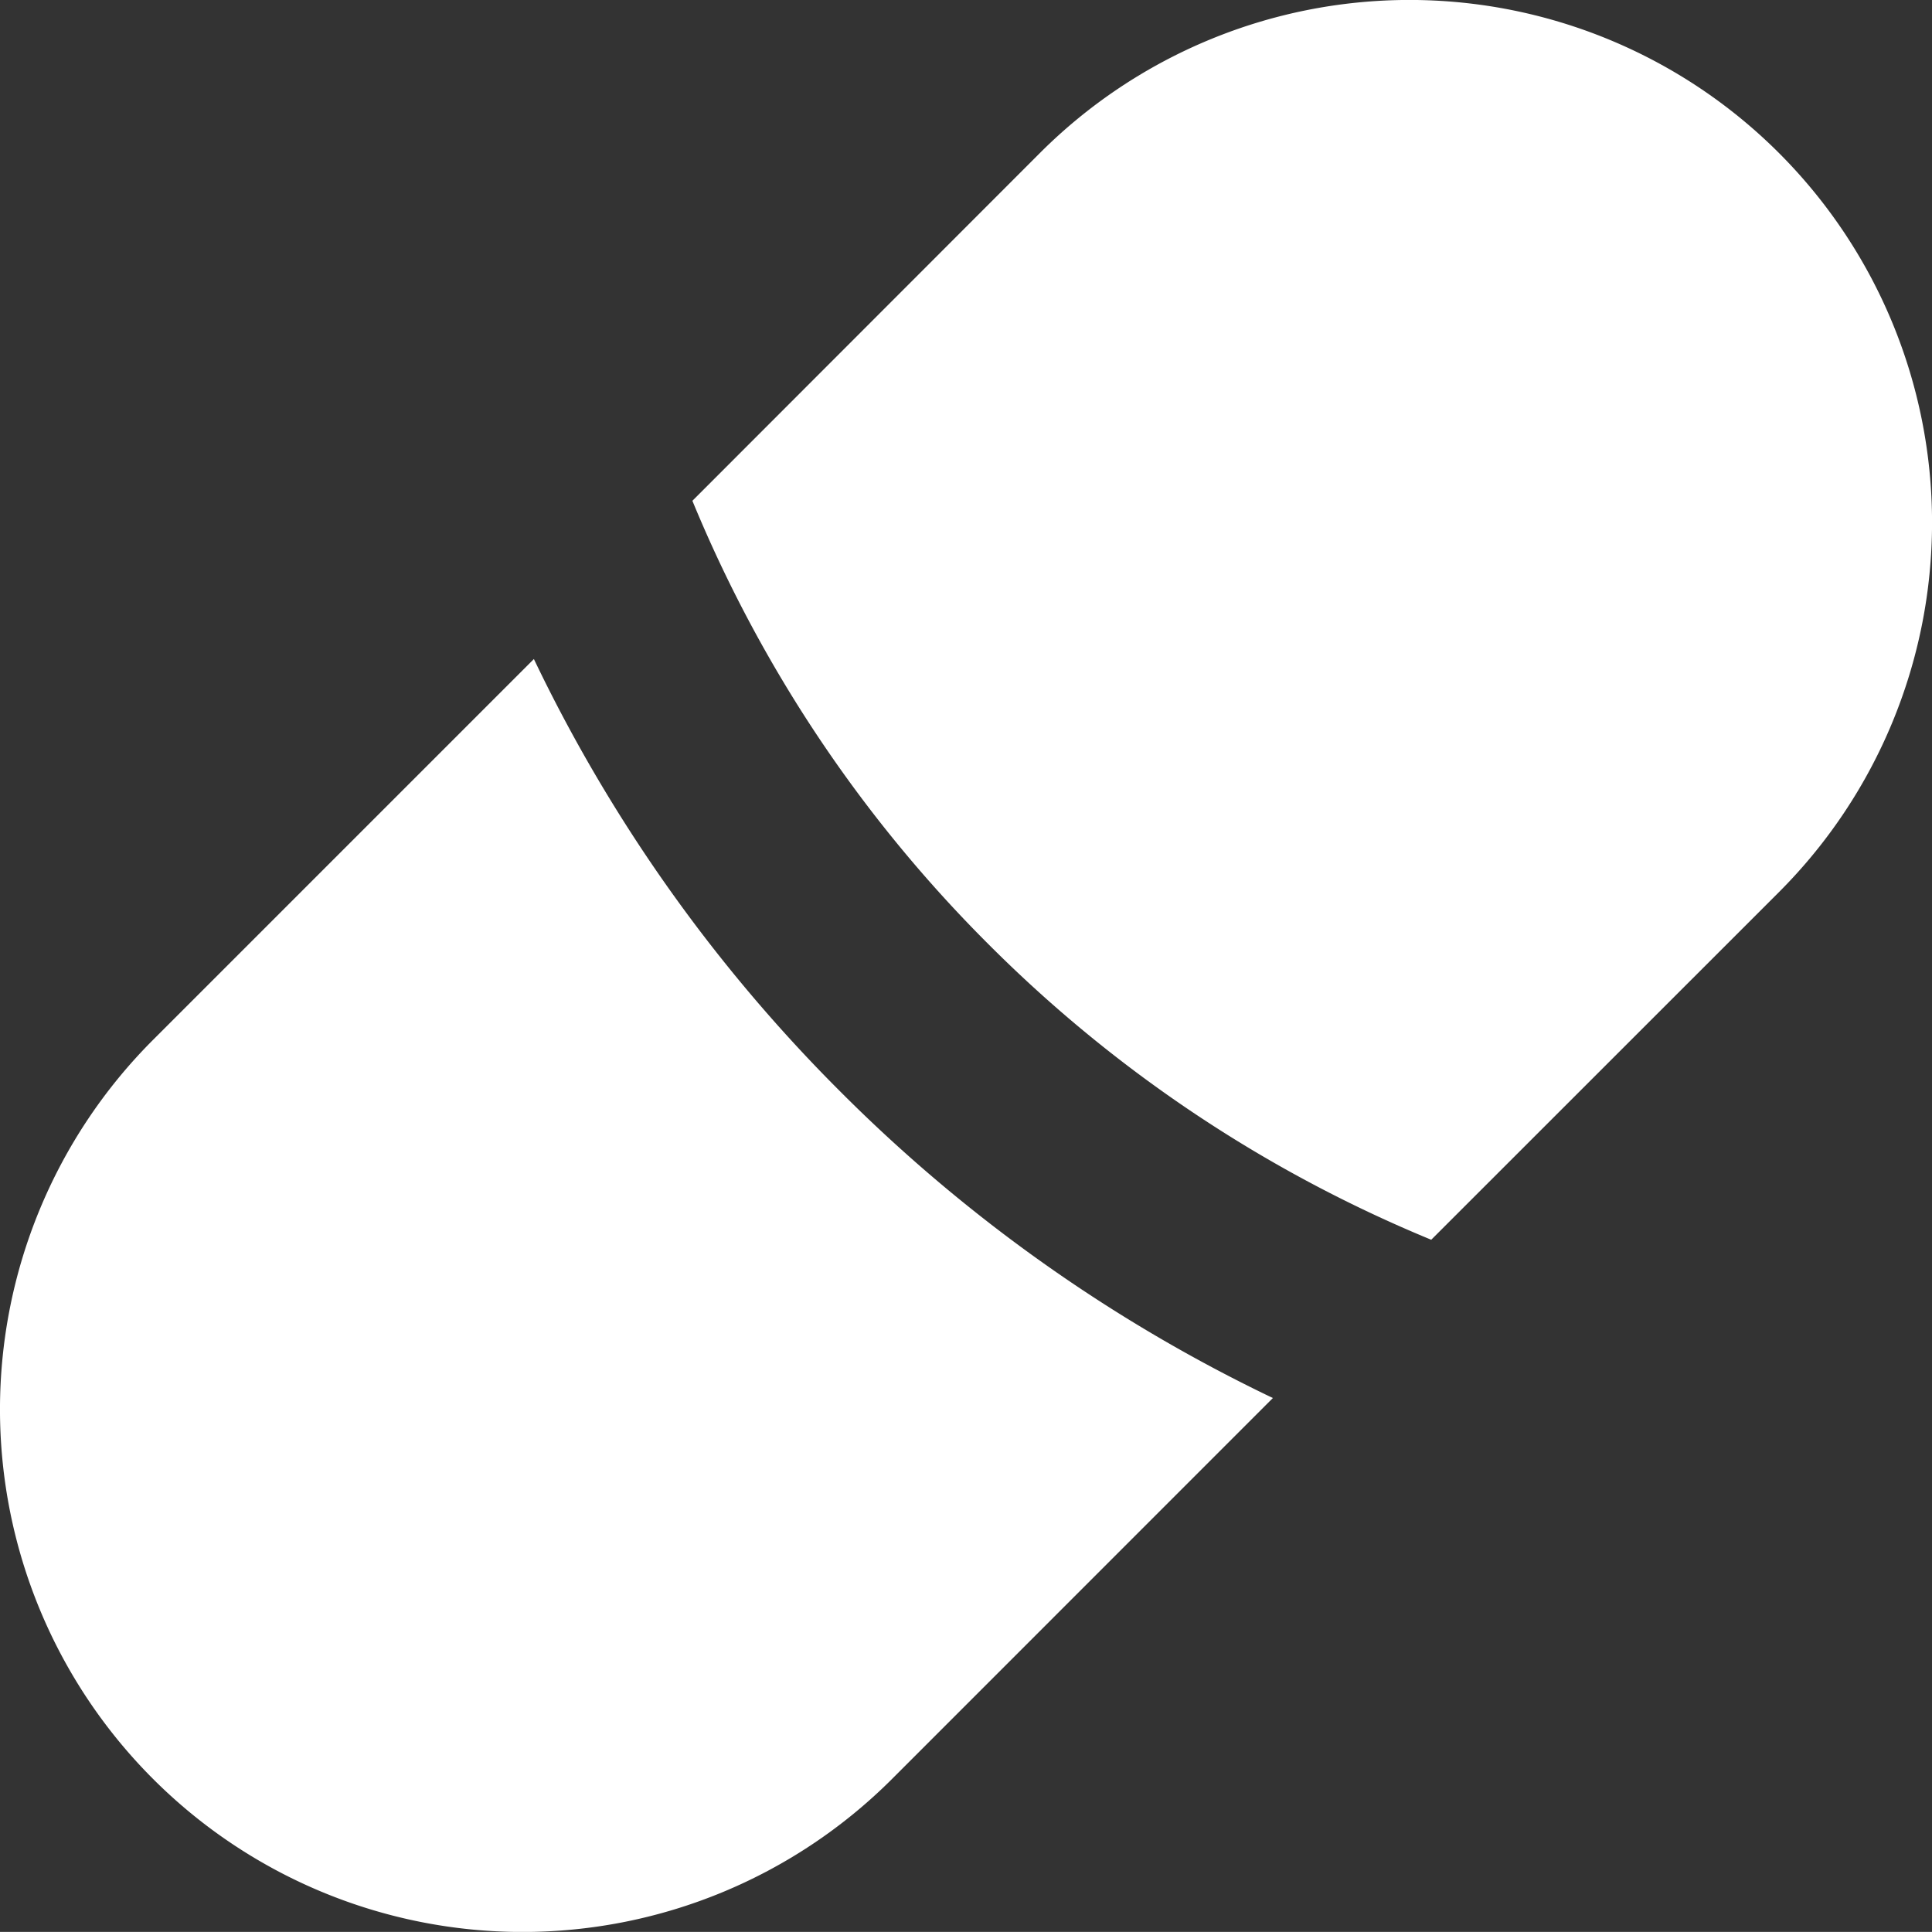 <svg xmlns="http://www.w3.org/2000/svg" viewBox="0 0 22.183 22.182"><rect x="0" y="0" width="22.183" height="22.182" fill="#333333" stroke="none"/><path d="m16.434 14.234 3.992-3.991a6 6 0 1 0-8.486-8.486L7.95 5.75a15.552 15.552 0 0 0 3.396 5.088 15.552 15.552 0 0 0 5.088 3.397Zm-1.819 1.818a17.967 17.967 0 0 1-4.966-3.518A17.967 17.967 0 0 1 6.13 7.567L1.757 11.94a6 6 0 1 0 8.486 8.485l4.372-4.373Z" fill="#fff"/></svg>